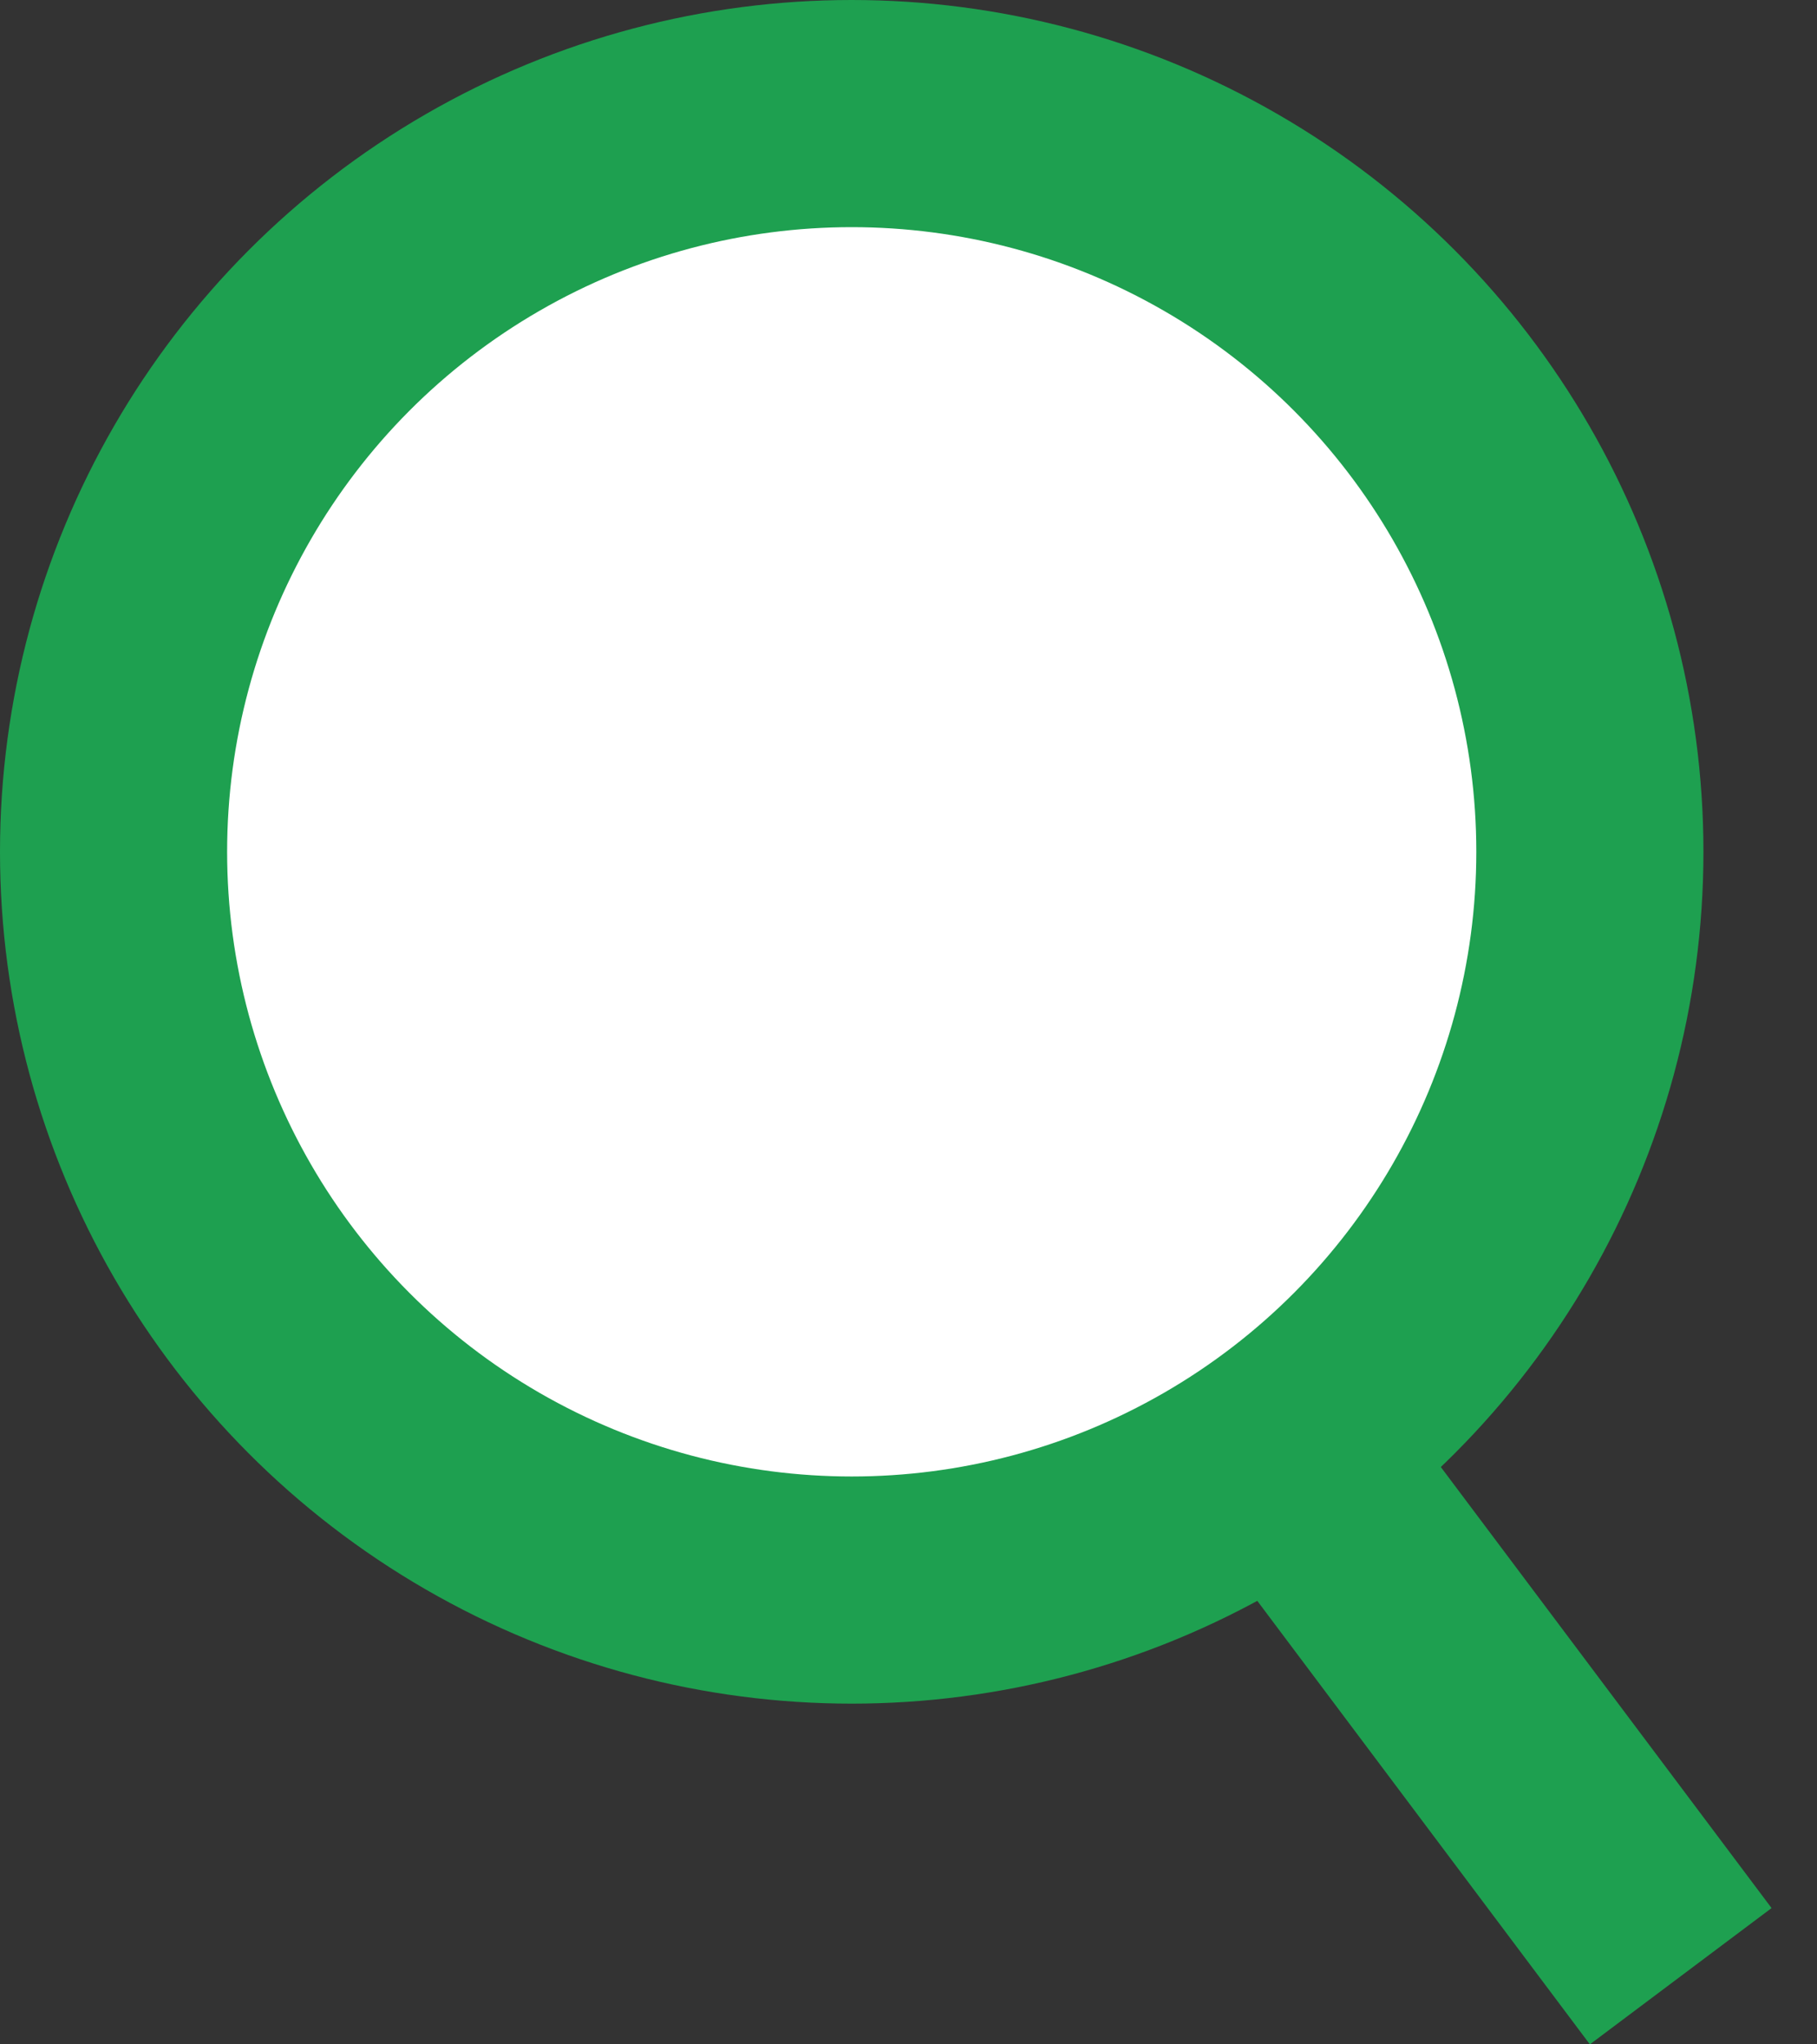 <svg width="16" height="18" viewBox="0 0 16 18" fill="none" xmlns="http://www.w3.org/2000/svg">
<rect x="0" y="0" width="16" height="18" fill="#333333" stroke="none"/>
<circle cx="7.5" cy="7.5" r="6.5" fill="white" stroke="#1EA050" stroke-width="2"/>
<line x1="11.8" y1="13.4" x2="14.8" y2="17.4" stroke="#1EA050" stroke-width="2"/>
</svg>
